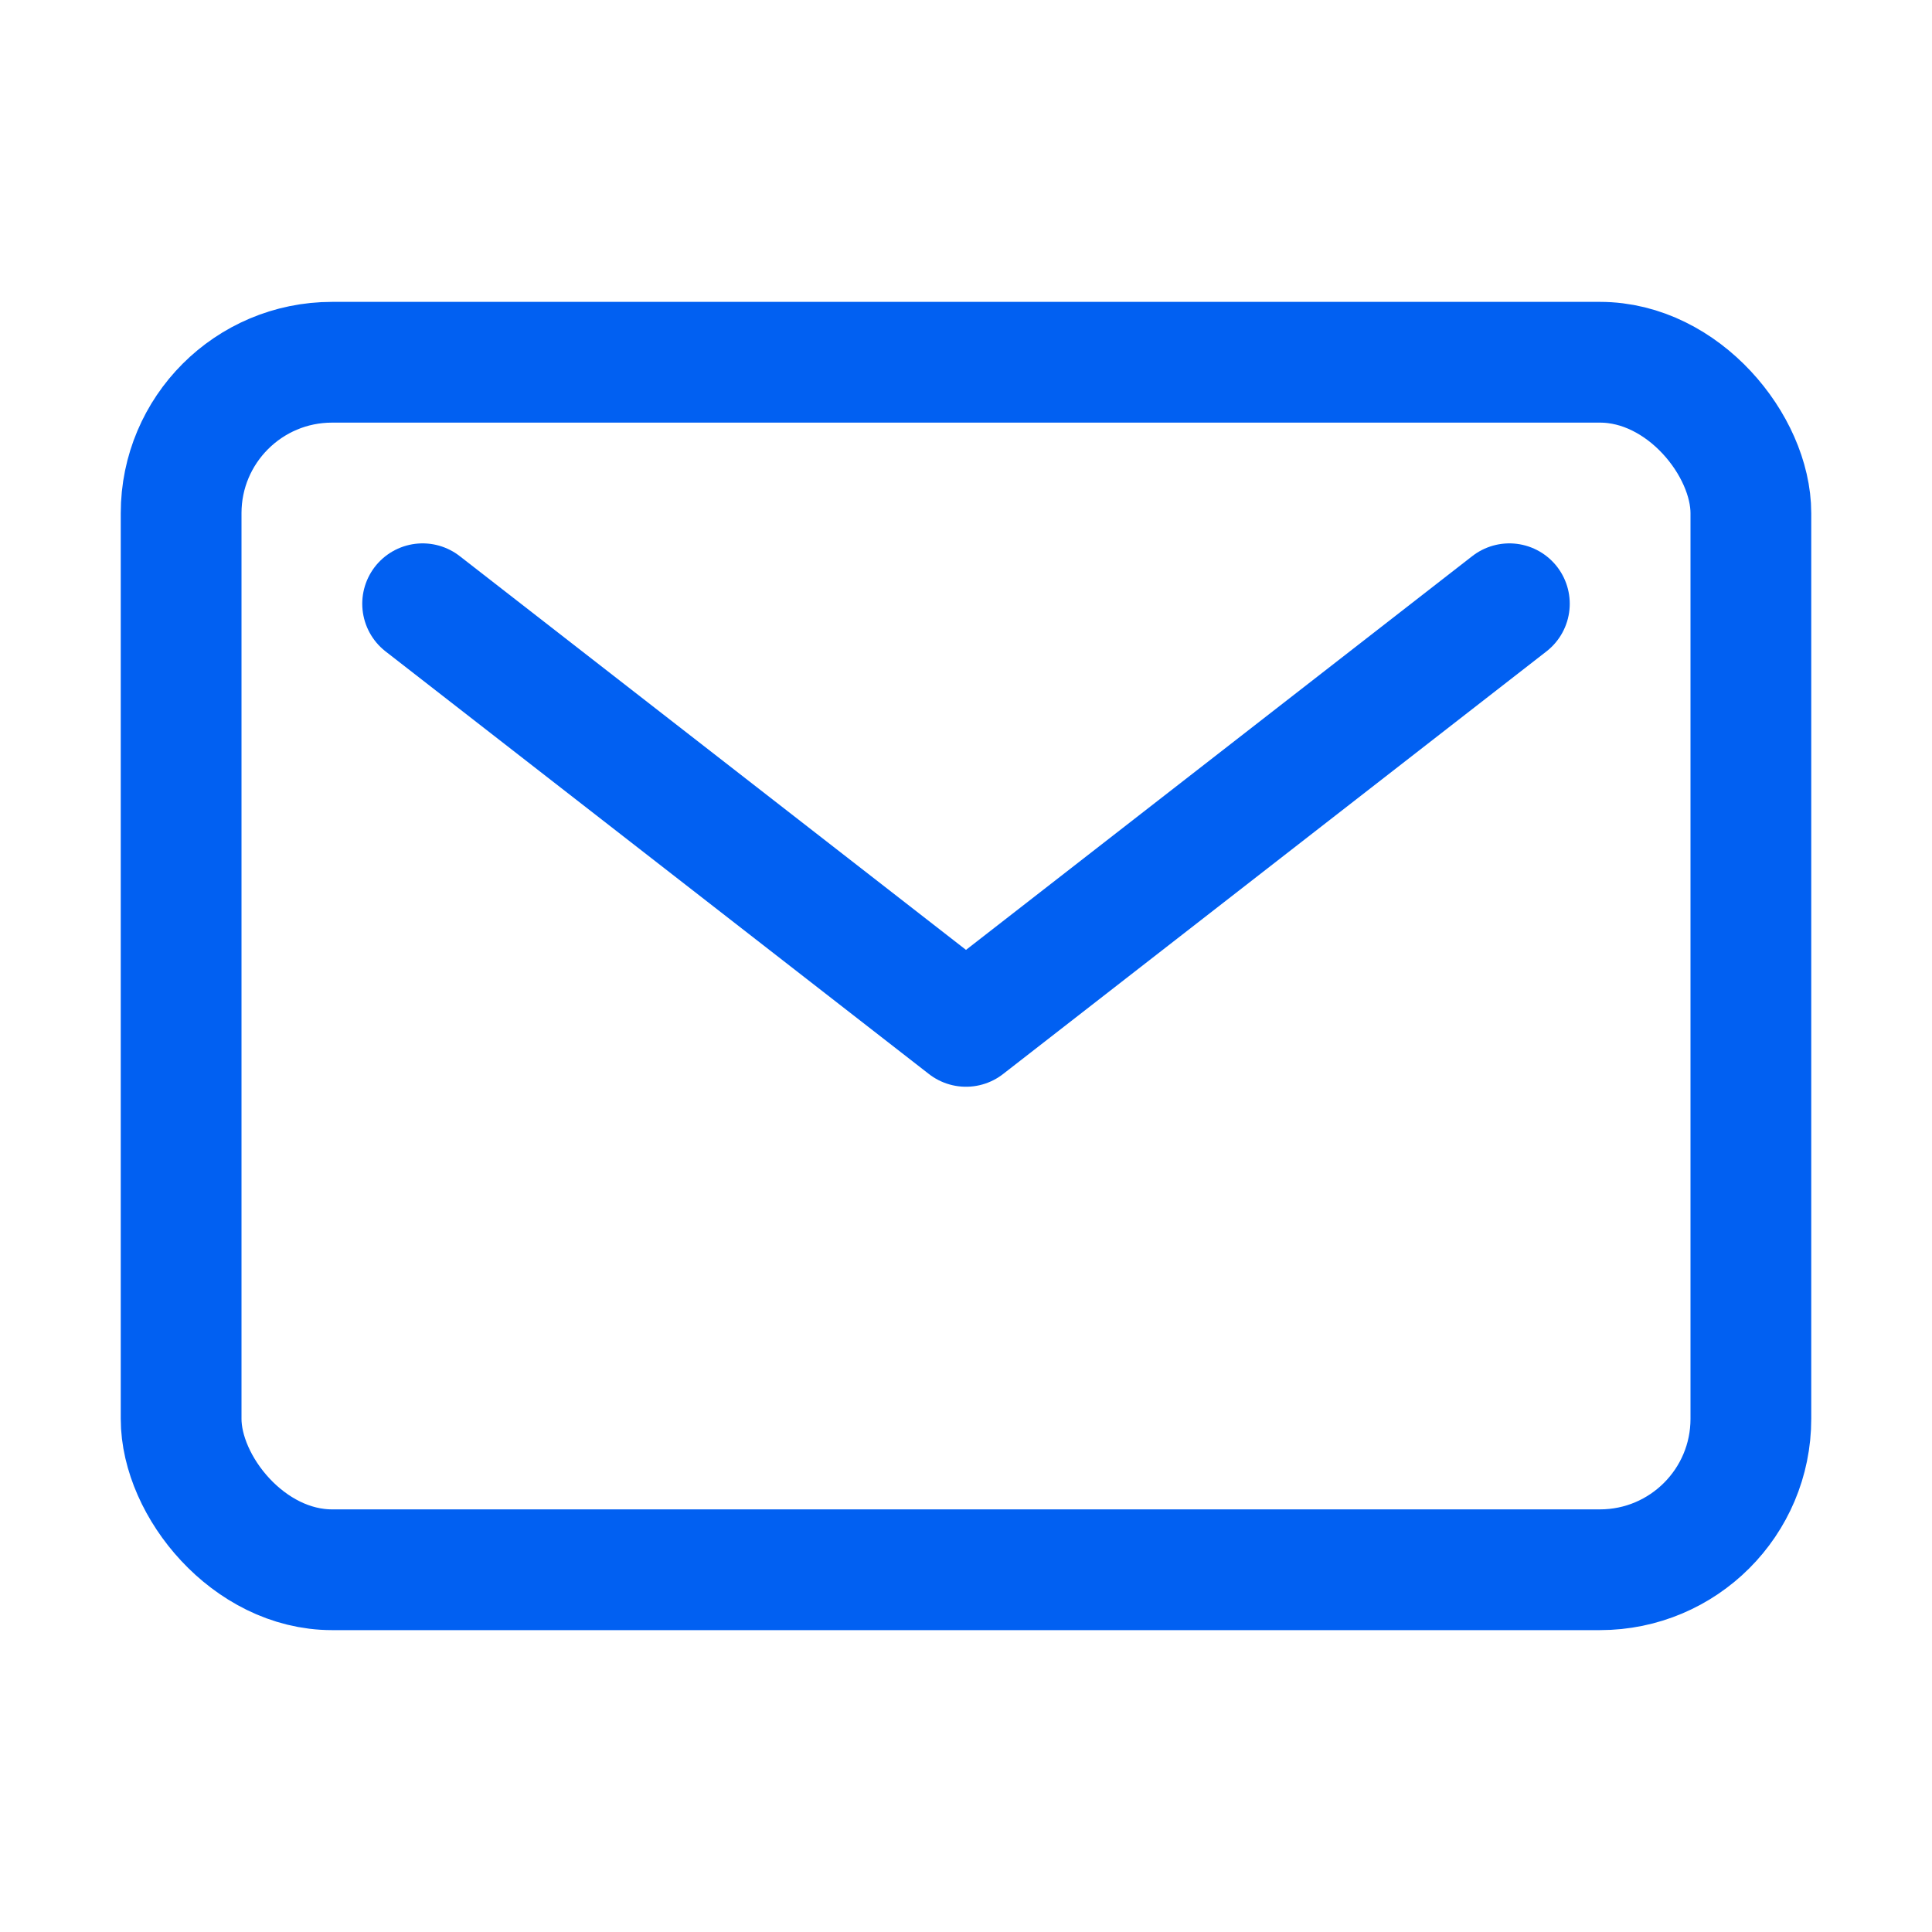 <svg xmlns="http://www.w3.org/2000/svg" class="ionicon" viewBox="0 0 512 512"><title>Mail</title><rect x="48" y="96" width="416" height="320" rx="40" ry="40" fill="none" stroke="#0160f2" stroke-linecap="round" stroke-linejoin="round" stroke-width="32"/><path fill="none" stroke="#0160f2" stroke-linecap="round" stroke-linejoin="round" stroke-width="32" d="M112 160l144 112 144-112"/></svg>